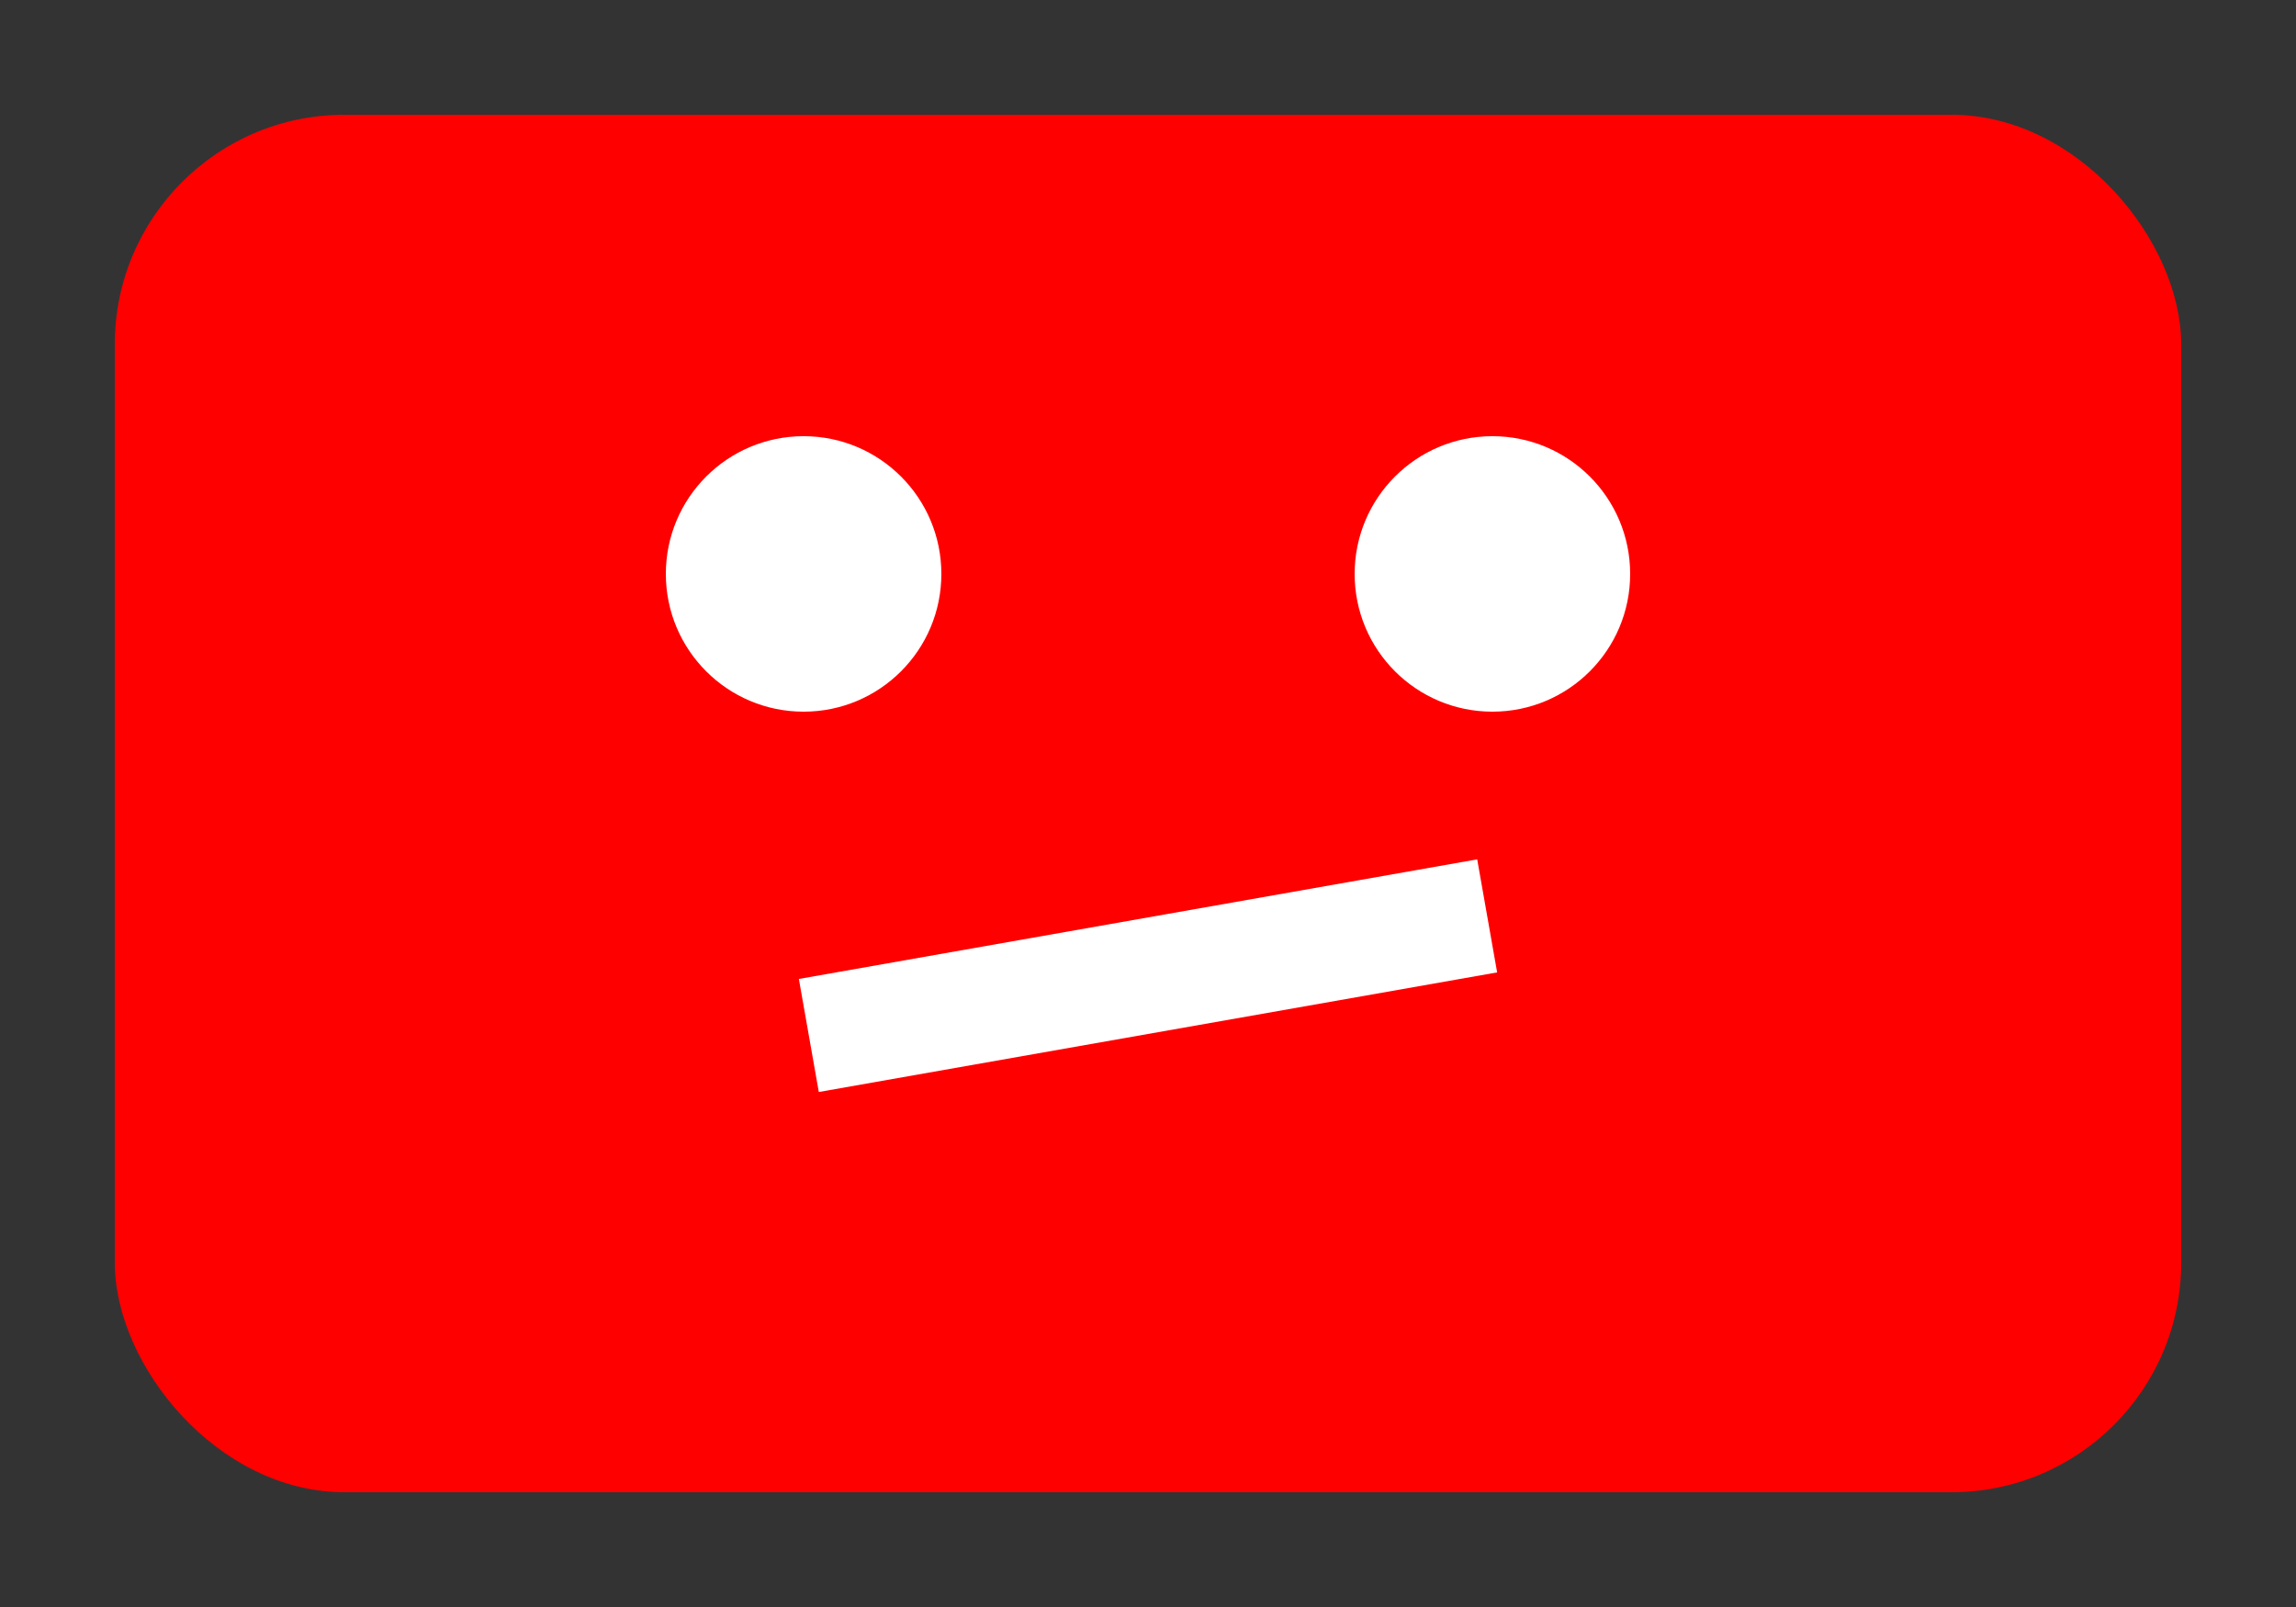 <svg width="200" height="140" viewBox="0 0 200 140" xmlns="http://www.w3.org/2000/svg">
  <rect x="0" y="0" width="200" height="140" fill="#333333" stroke="none"/>
  <rect x="10" y="10" width="180" height="120" rx="20" ry="20" fill="red"/>
  <circle cx="70" cy="50" r="12" fill="white"/>
  <circle cx="130" cy="50" r="12" fill="white"/>
  <rect x="70" y="80" width="60" height="10" fill="white" transform="rotate(-10 100 85)"/>
</svg>
